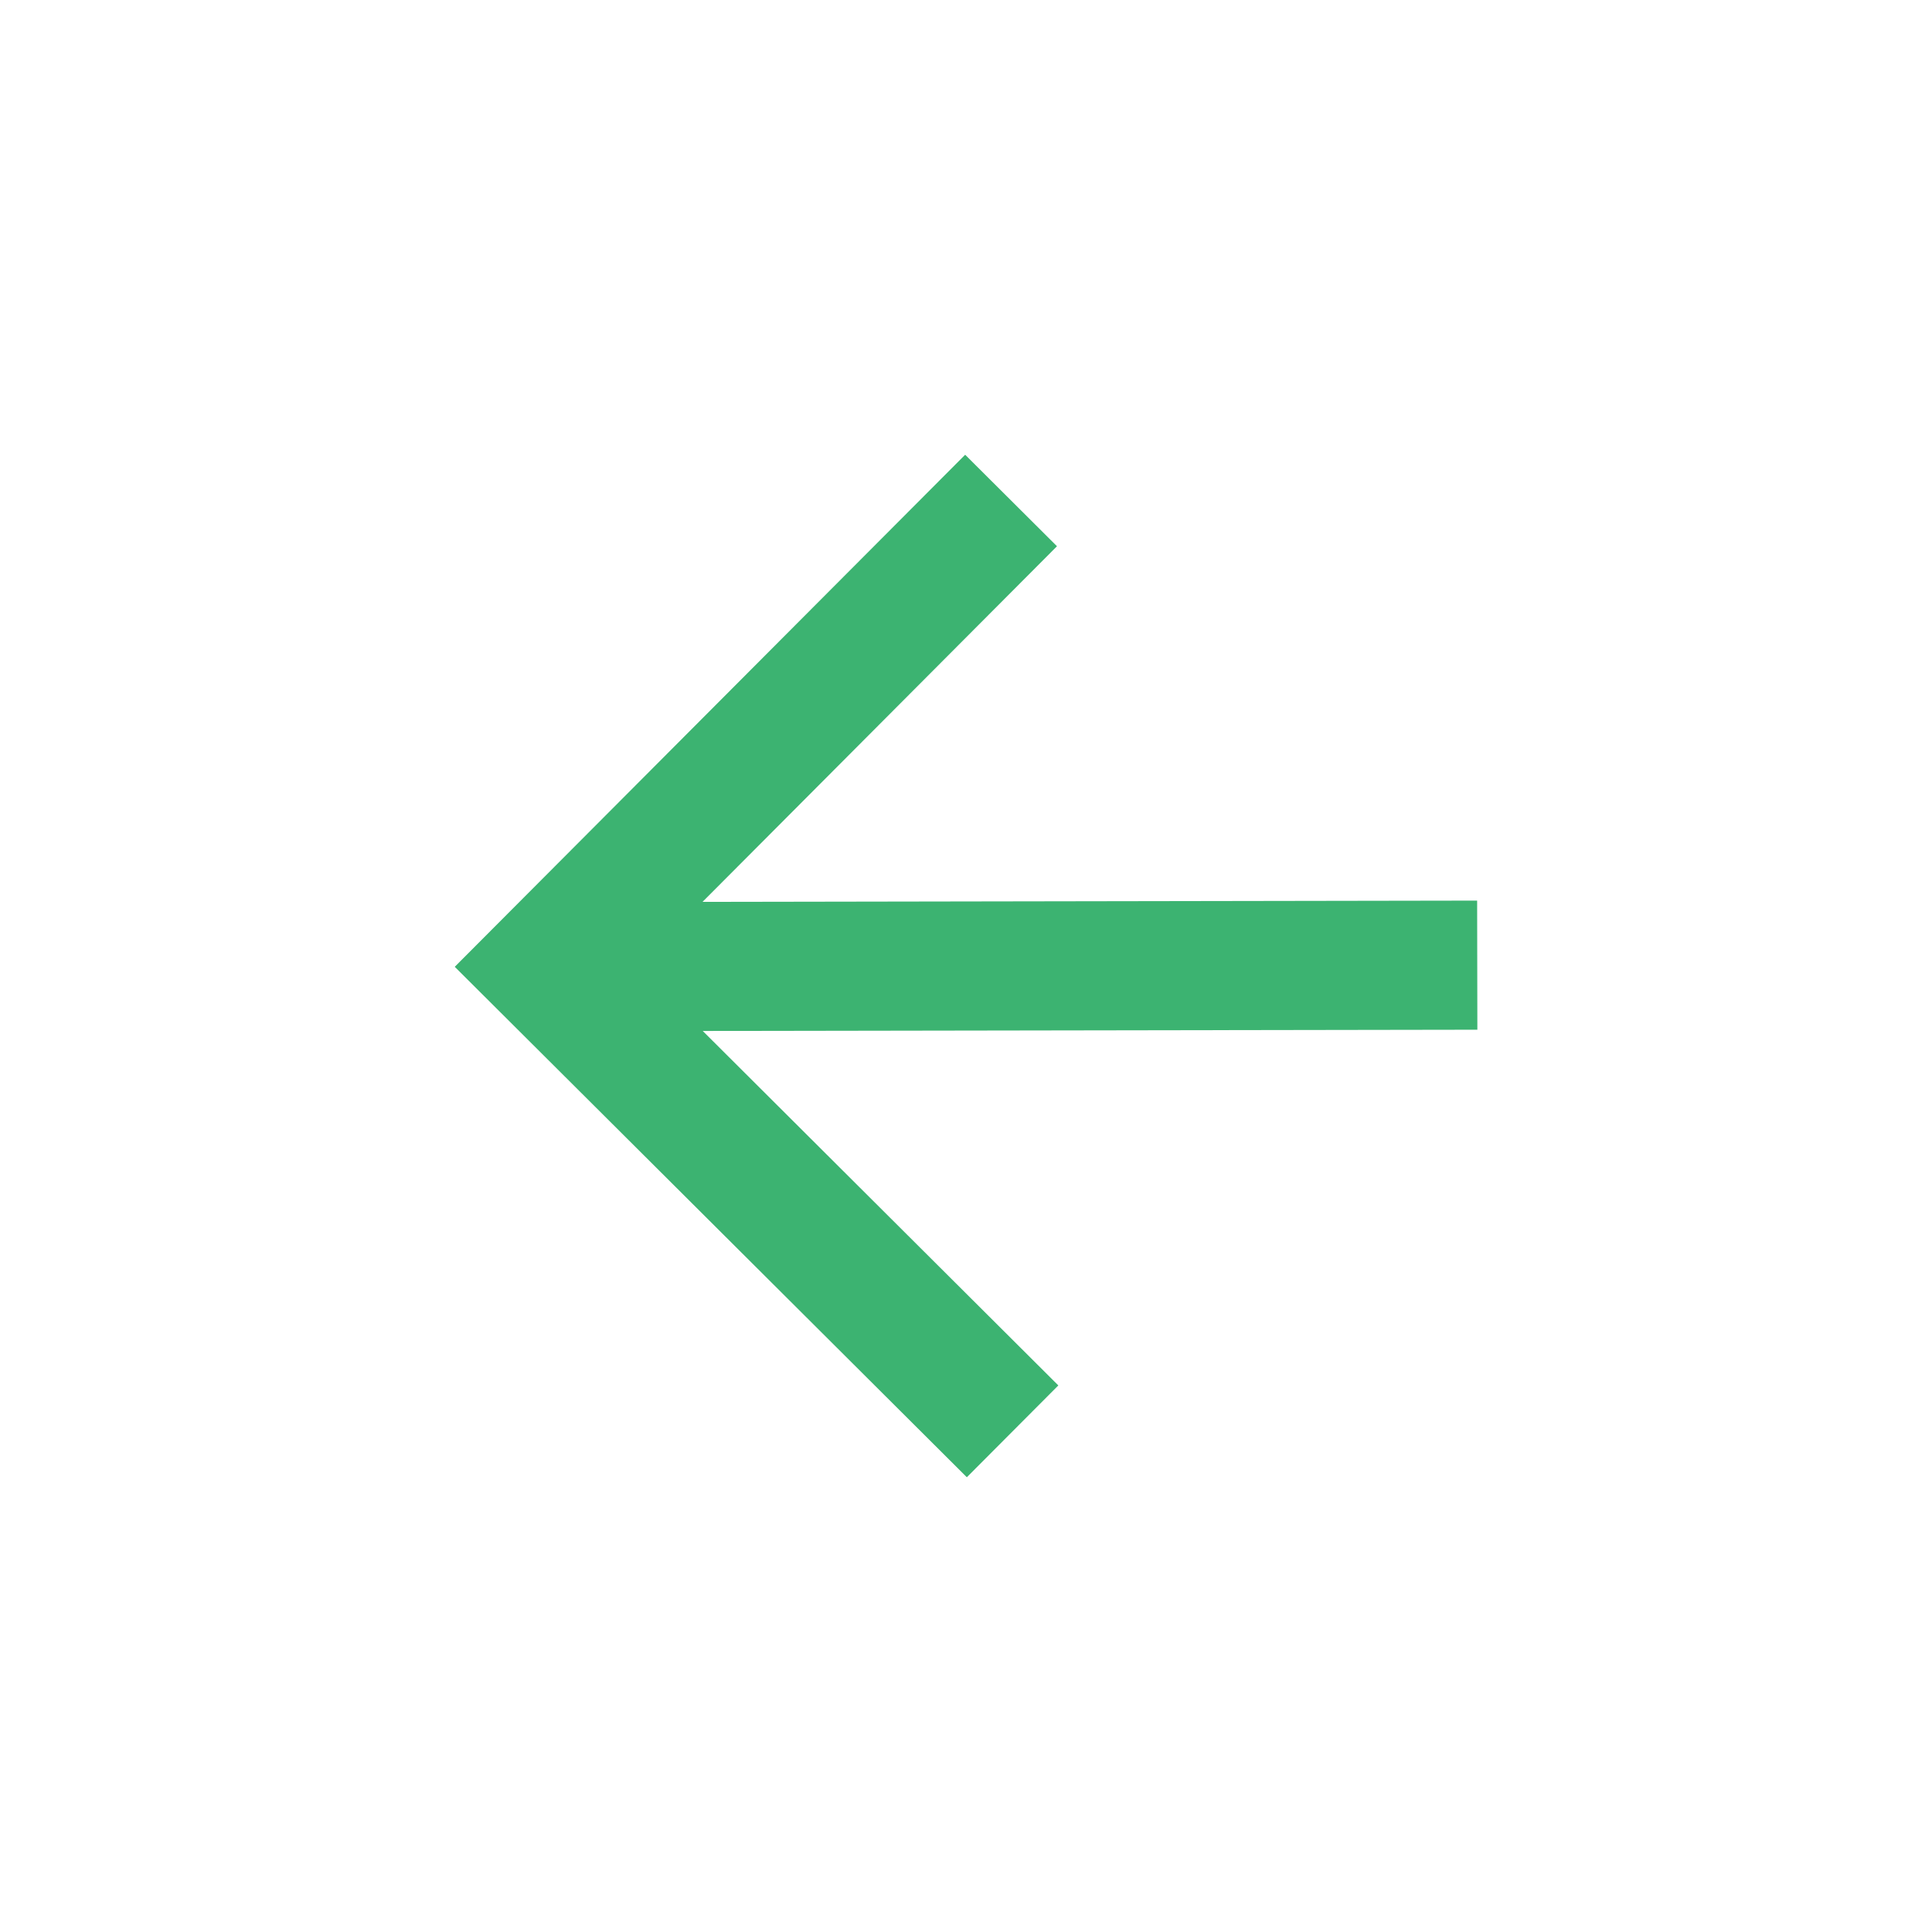 <svg width="53" height="53" viewBox="0 0 53 53" fill="none" xmlns="http://www.w3.org/2000/svg">
<path d="M40.528 28.248L40.522 24.706L19.272 24.741L28.996 14.985L26.477 12.475L12.475 26.522L26.523 40.525L29.033 38.006L19.278 28.282L40.528 28.248Z" fill="#3CB371"/>
</svg>
